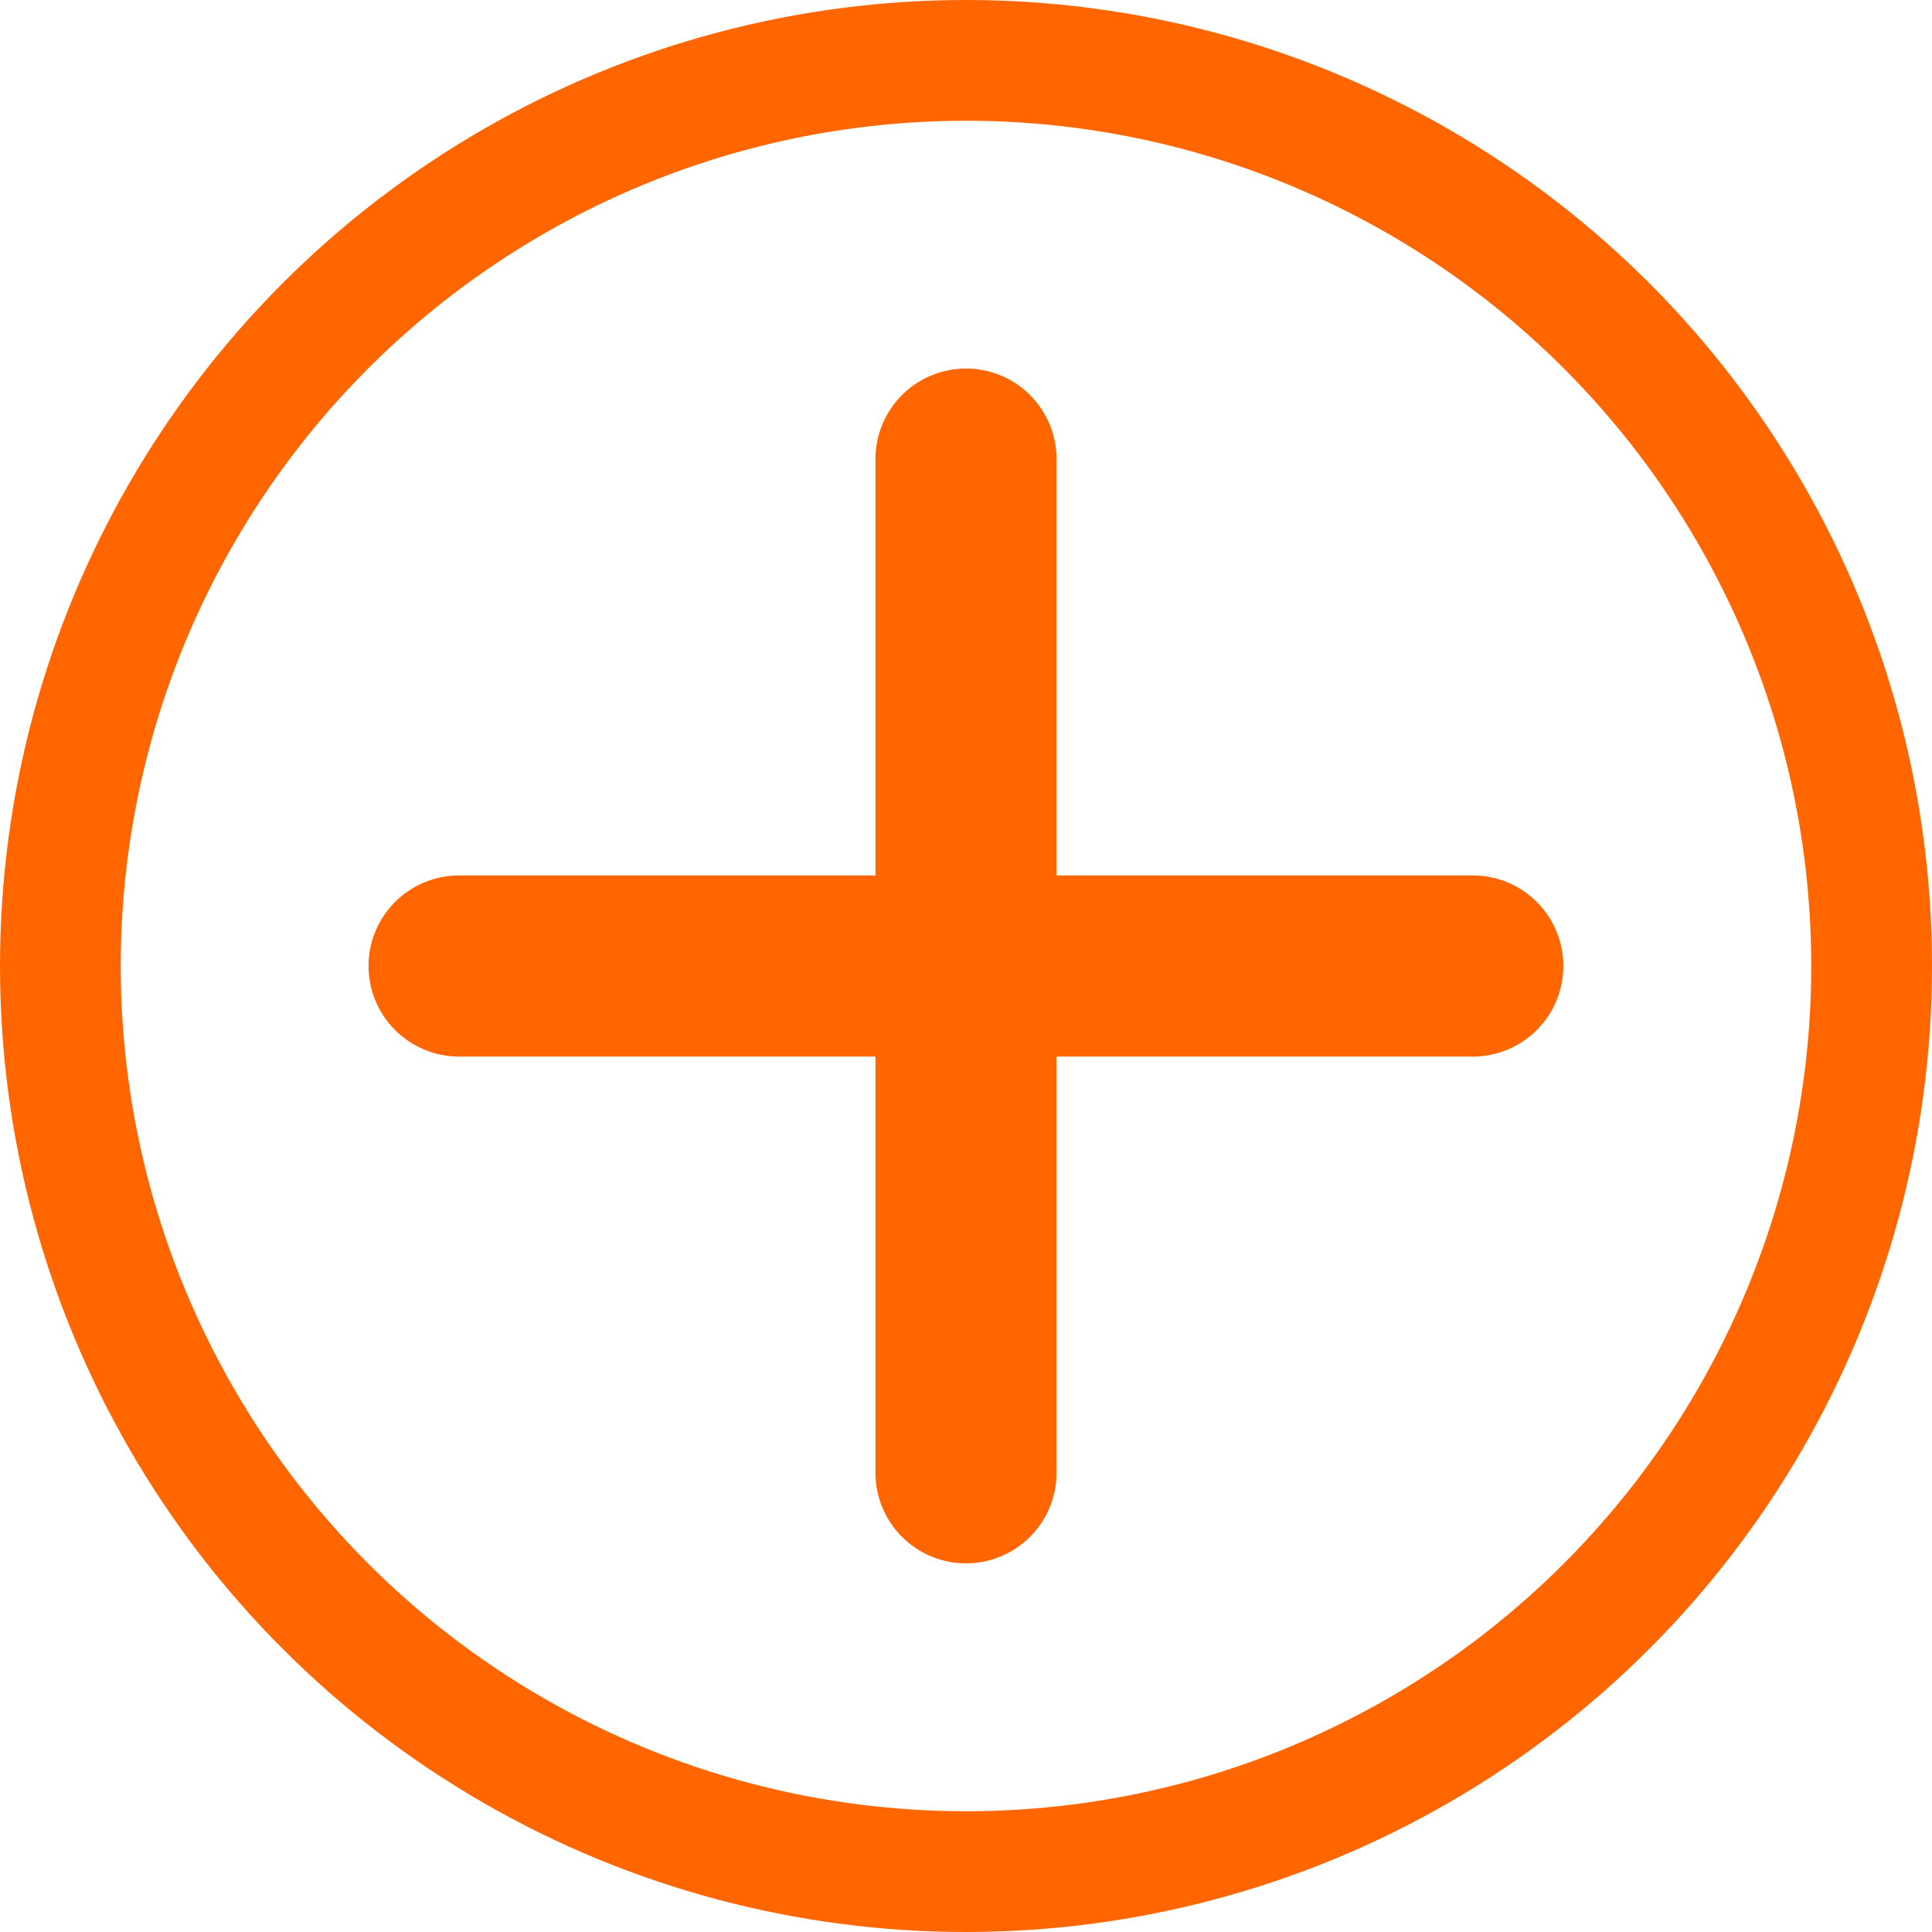 <svg xmlns="http://www.w3.org/2000/svg" xmlns:xlink="http://www.w3.org/1999/xlink" width="16" height="16" viewBox="0 0 16 16">
  <defs>
    <clipPath id="clip-expand">
      <rect width="16" height="16"/>
    </clipPath>
  </defs>
  <g id="expand" clip-path="url(#clip-expand)">
    <line id="Line_1166" data-name="Line 1166" y2="8.395" transform="translate(12 7.803)" fill="none" stroke="#f60" stroke-linecap="round" stroke-width="1.5" opacity="0"/>
    <g id="Group_29416" data-name="Group 29416" transform="translate(-4 -4)">
      <g id="Ellipse_2205" data-name="Ellipse 2205" transform="translate(4 4)" fill="none" stroke="#f60" stroke-width="1">
        <circle cx="8" cy="8" r="8" stroke="none"/>
        <circle cx="8" cy="8" r="7.5" fill="none"/>
      </g>
      <line id="Line_1167" data-name="Line 1167" y2="8.395" transform="translate(16.197 12) rotate(90)" fill="none" stroke="#f60" stroke-linecap="round" stroke-width="1.5"/>
      <line id="Line_1168" data-name="Line 1168" y2="8.395" transform="translate(12 16.197) rotate(180)" fill="none" stroke="#f60" stroke-linecap="round" stroke-width="1.5"/>
    </g>
  </g>
</svg>
